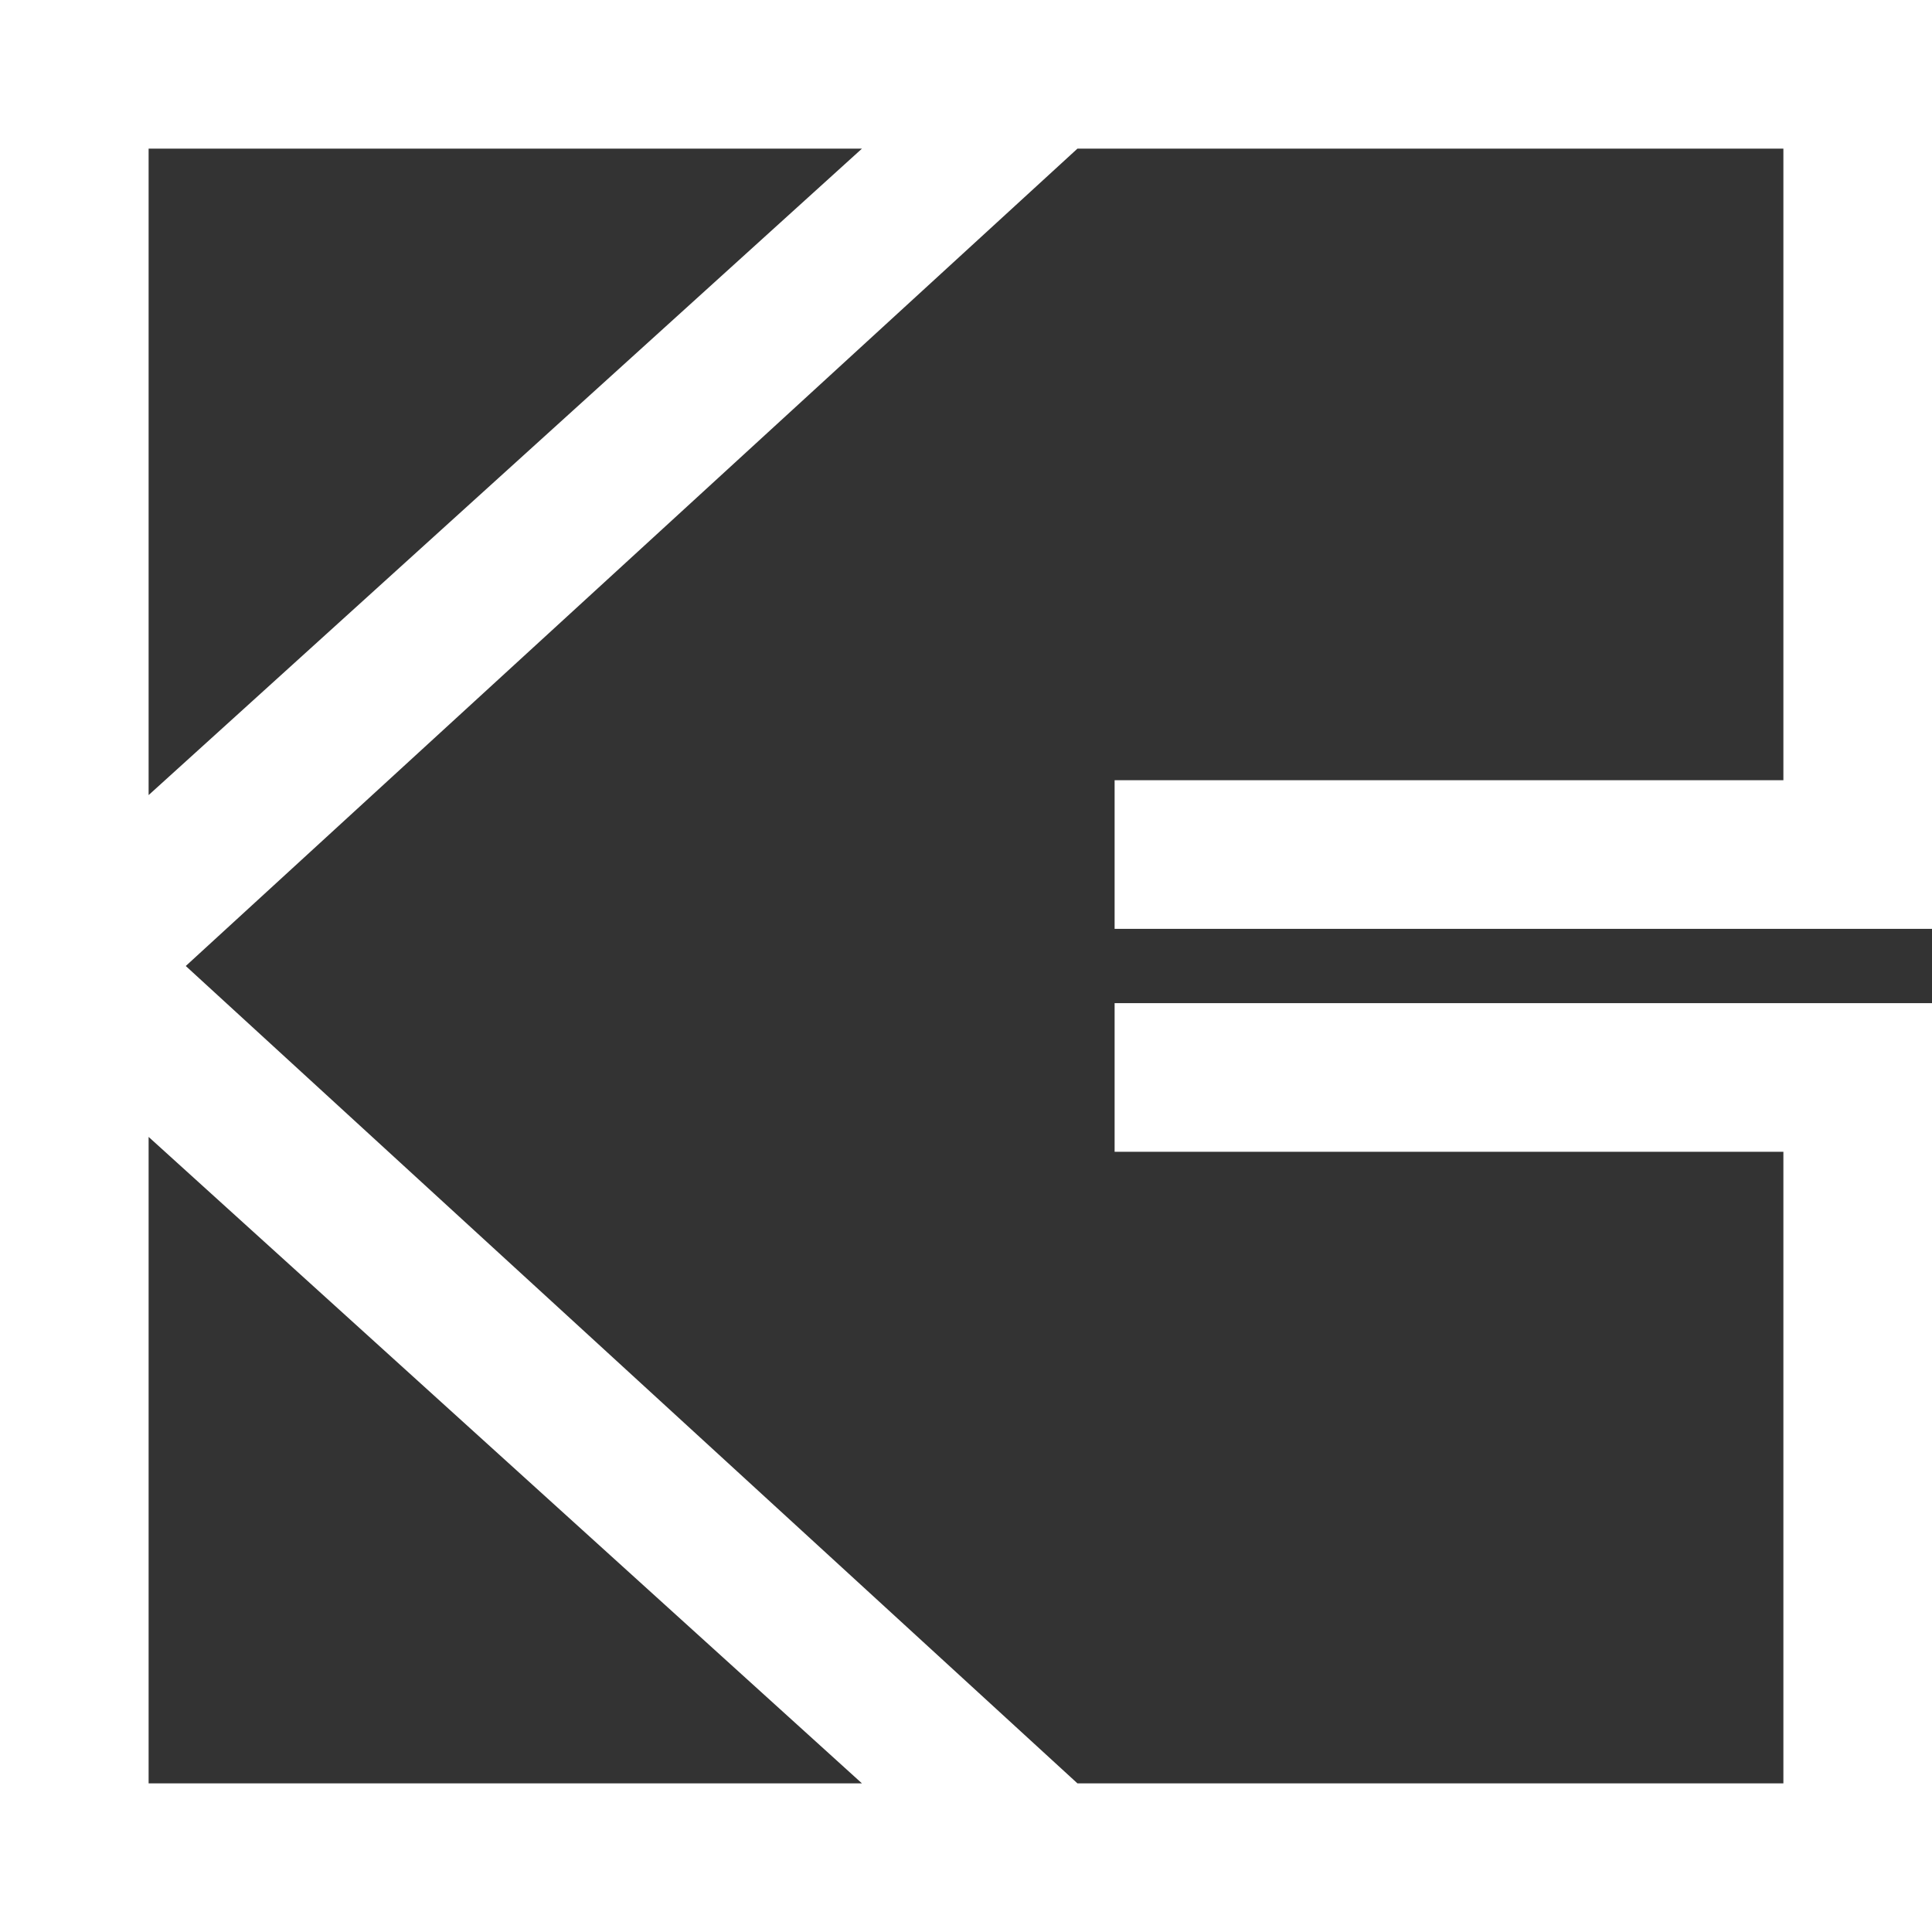 <?xml version="1.0" encoding="utf-8"?>
<!-- Generator: Adobe Illustrator 22.1.0, SVG Export Plug-In . SVG Version: 6.00 Build 0)  -->
<svg version="1.1" id="Layer_1" xmlns="http://www.w3.org/2000/svg" xmlns:xlink="http://www.w3.org/1999/xlink" x="0px" y="0px"
	 viewBox="0 0 26 26" style="enable-background:new 0 0 26 26;" xml:space="preserve">
<rect x="0" y="0" width="26" height="26" fill="#333333" stroke="none"/>
<style type="text/css">
	.st0{fill:#FFFFFF;}
</style>
<path class="st0" d="M15,10.5v2h11V0H0v10.7v4.5V26h26V13.5H15v2h9V24h-9.5L2.5,13L14.5,2H24v8.5H15z M2,24v-8.7l9.6,8.7H2z M2,10.7
	V2h9.6L2,10.7z"/>
</svg>

